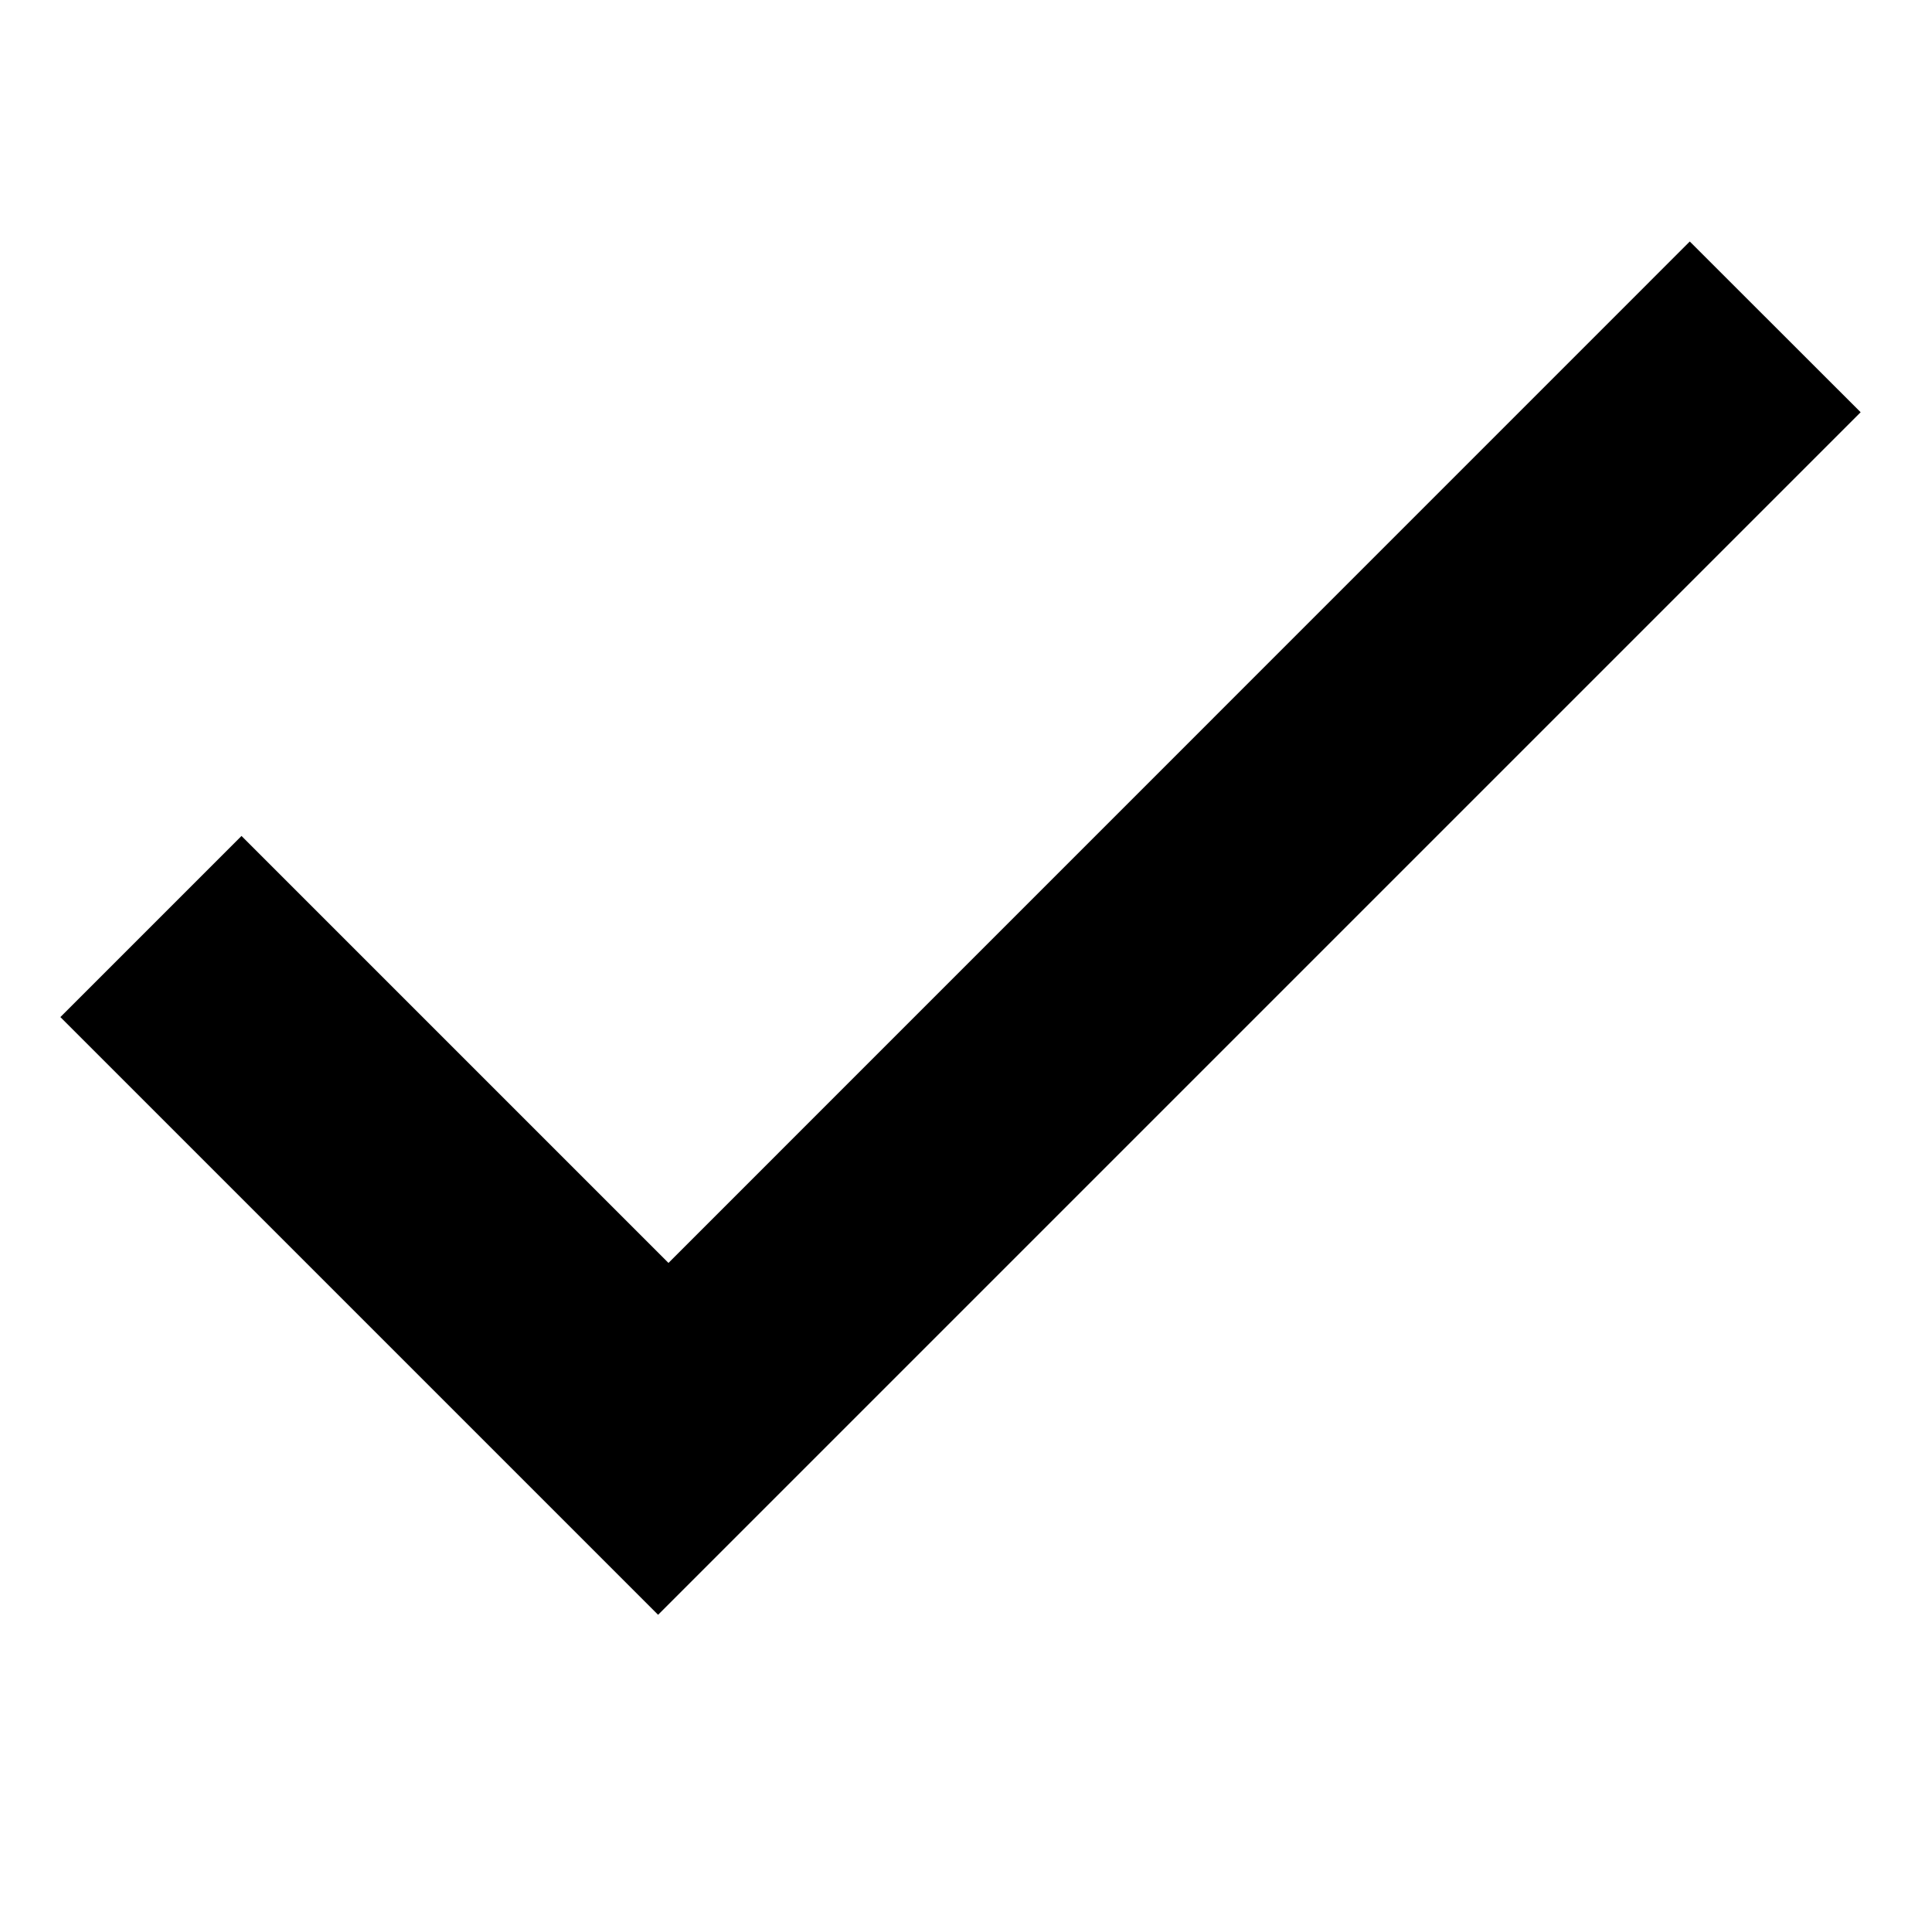 <svg width="16" height="16" viewBox="0 0 16 16" fill="none" xmlns="http://www.w3.org/2000/svg">
<g clip-path="url(#clip0_1_52)">
<path fill-rule="evenodd" clip-rule="evenodd" d="M15.409 3.414L5.45 13.373L0.5 8.423L2 6.923L5.536 10.459L13.994 2L15.409 3.414Z" fill="black"/>
</g>
<defs>
<clipPath id="clip0_1_52">
<rect width="16" height="16" fill="white" transform="translate(0)"/>
</clipPath>
</defs>
</svg>
